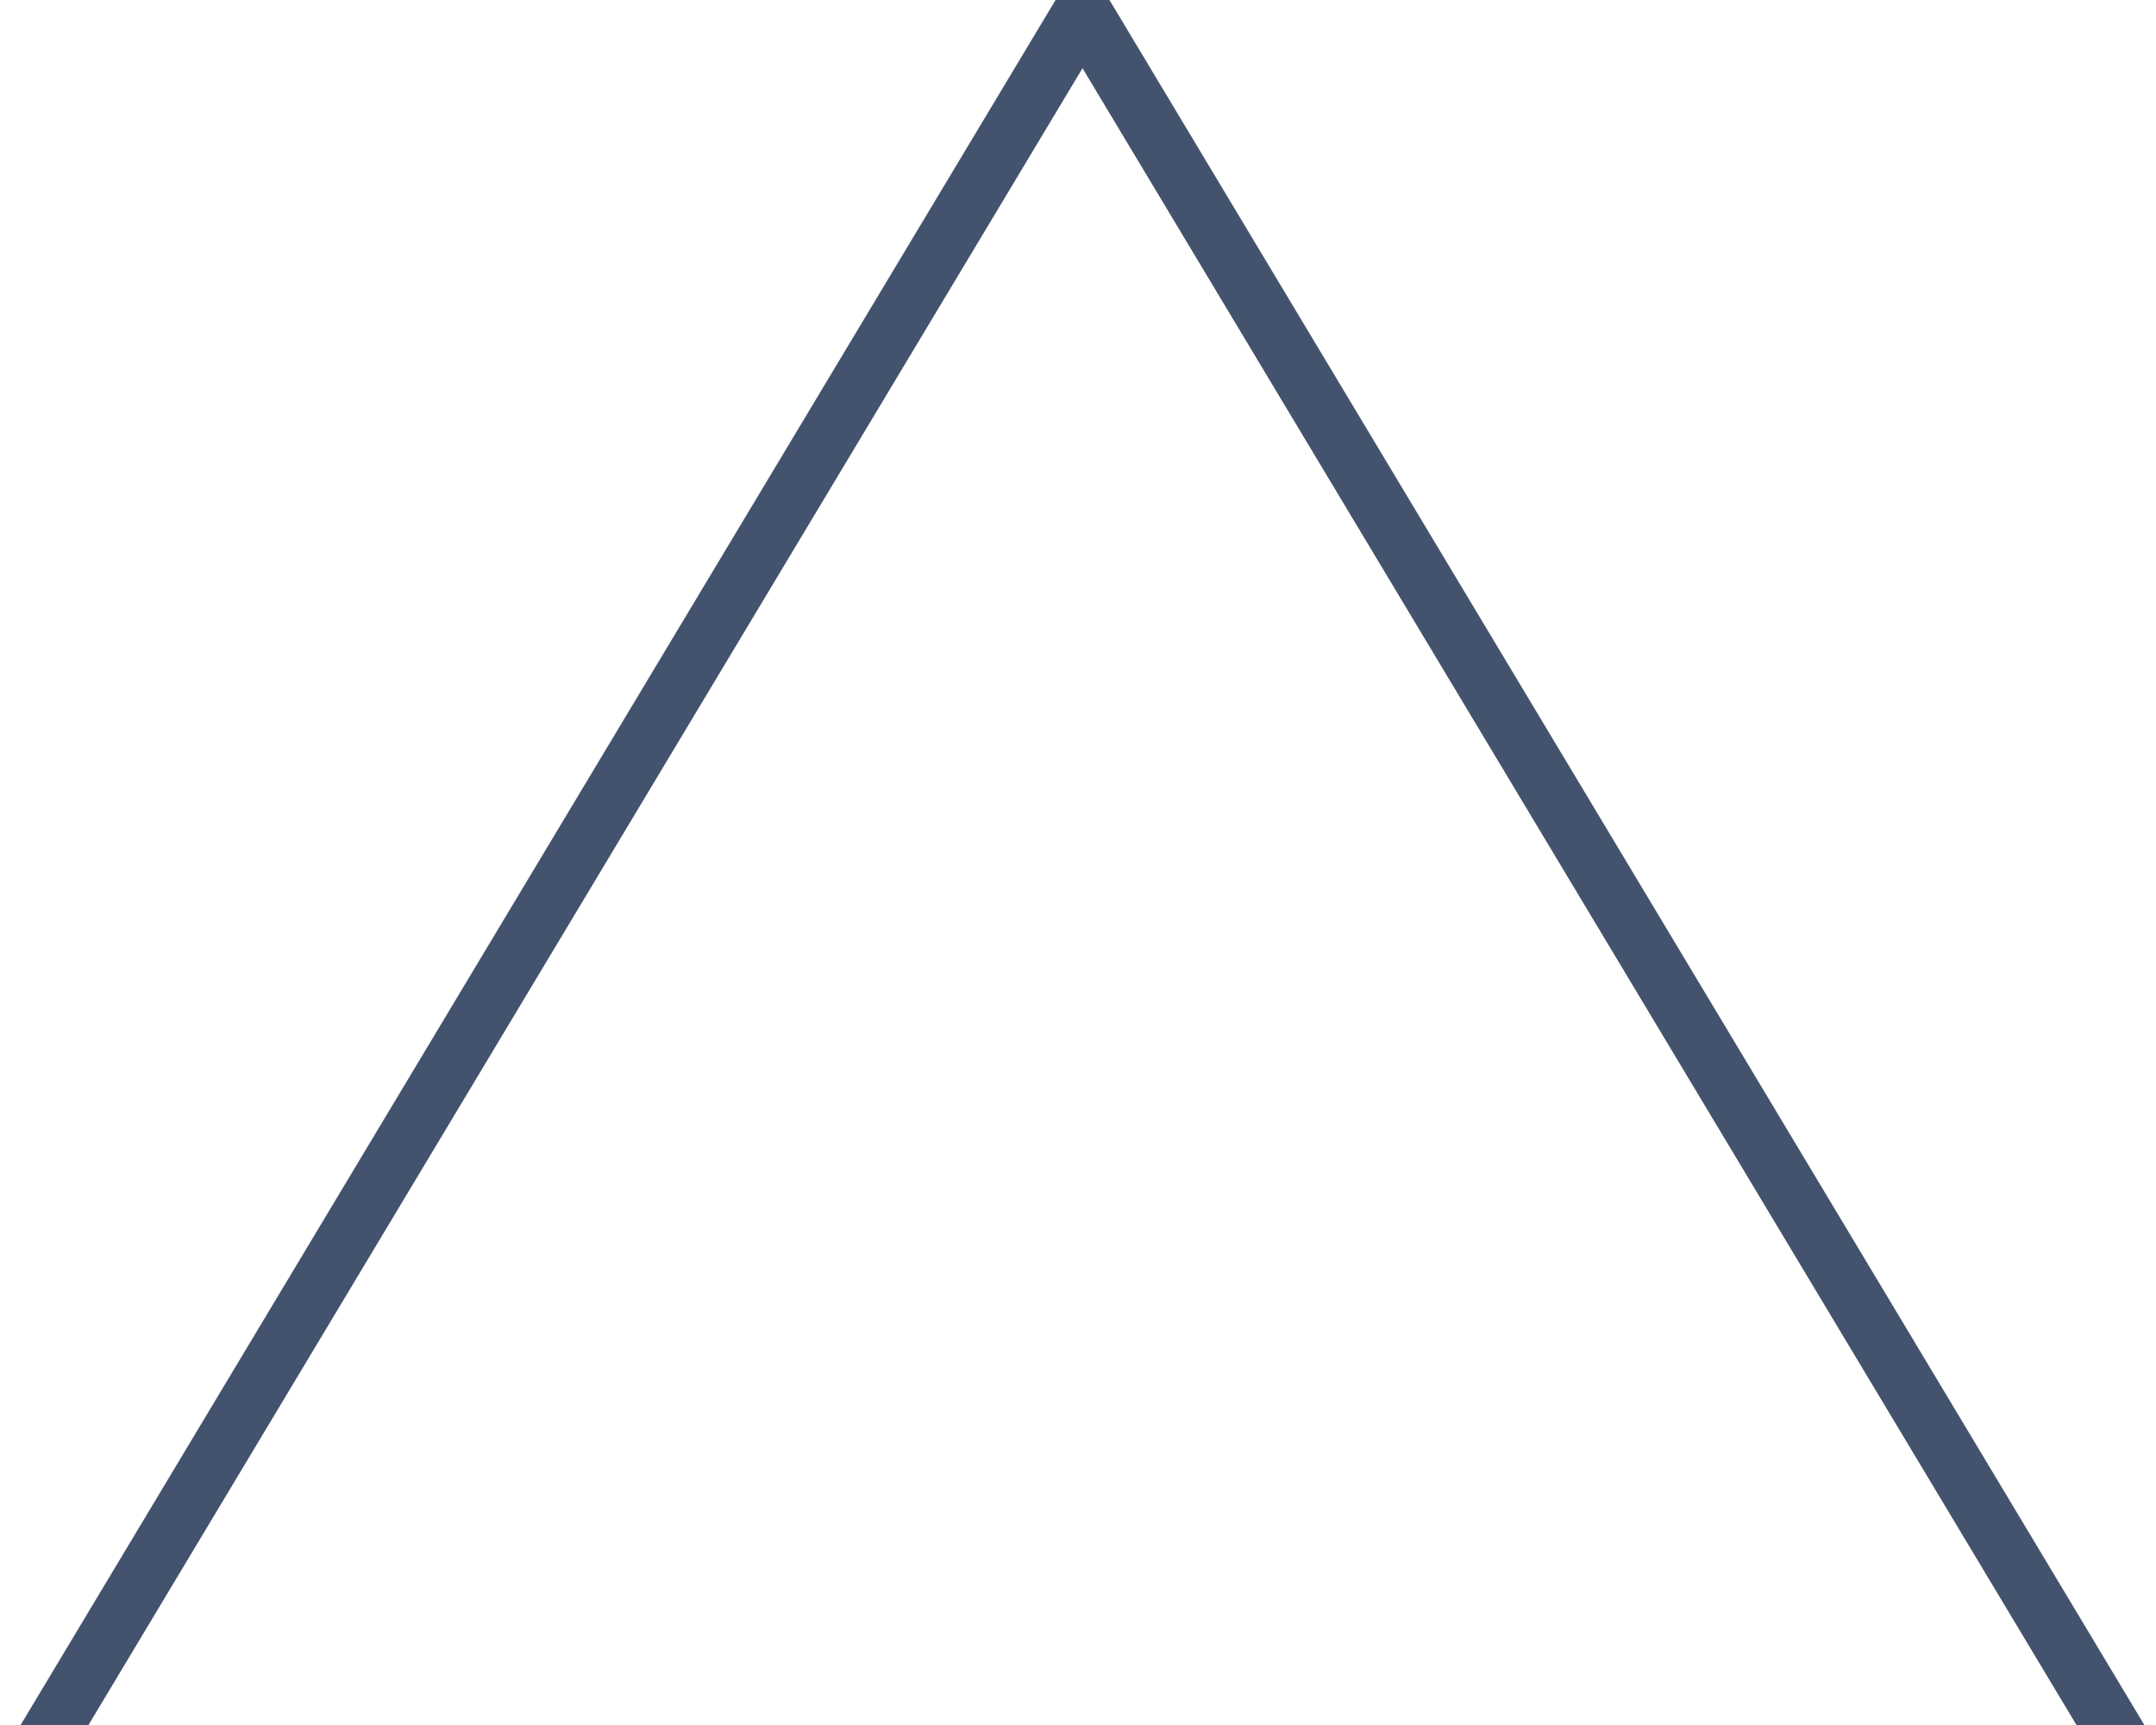 <svg data-v-9833e8b2="" version="1.1" xmlns="http://www.w3.org/2000/svg" xmlns:xlink="http://www.w3.org/1999/xlink" width="25" height="20"><g data-v-9833e8b2=""><path data-v-9833e8b2="" transform="scale(0.135)" fill="none" stroke="rgba(68, 83, 109, 1)" paint-order="fill stroke markers" d="m1,154.29l91.98,-153.29l91.98,153.3l-183.96,0l0,-0.01z" stroke-width="5" stroke-miterlimit="10" stroke-dasharray=""></path></g></svg>